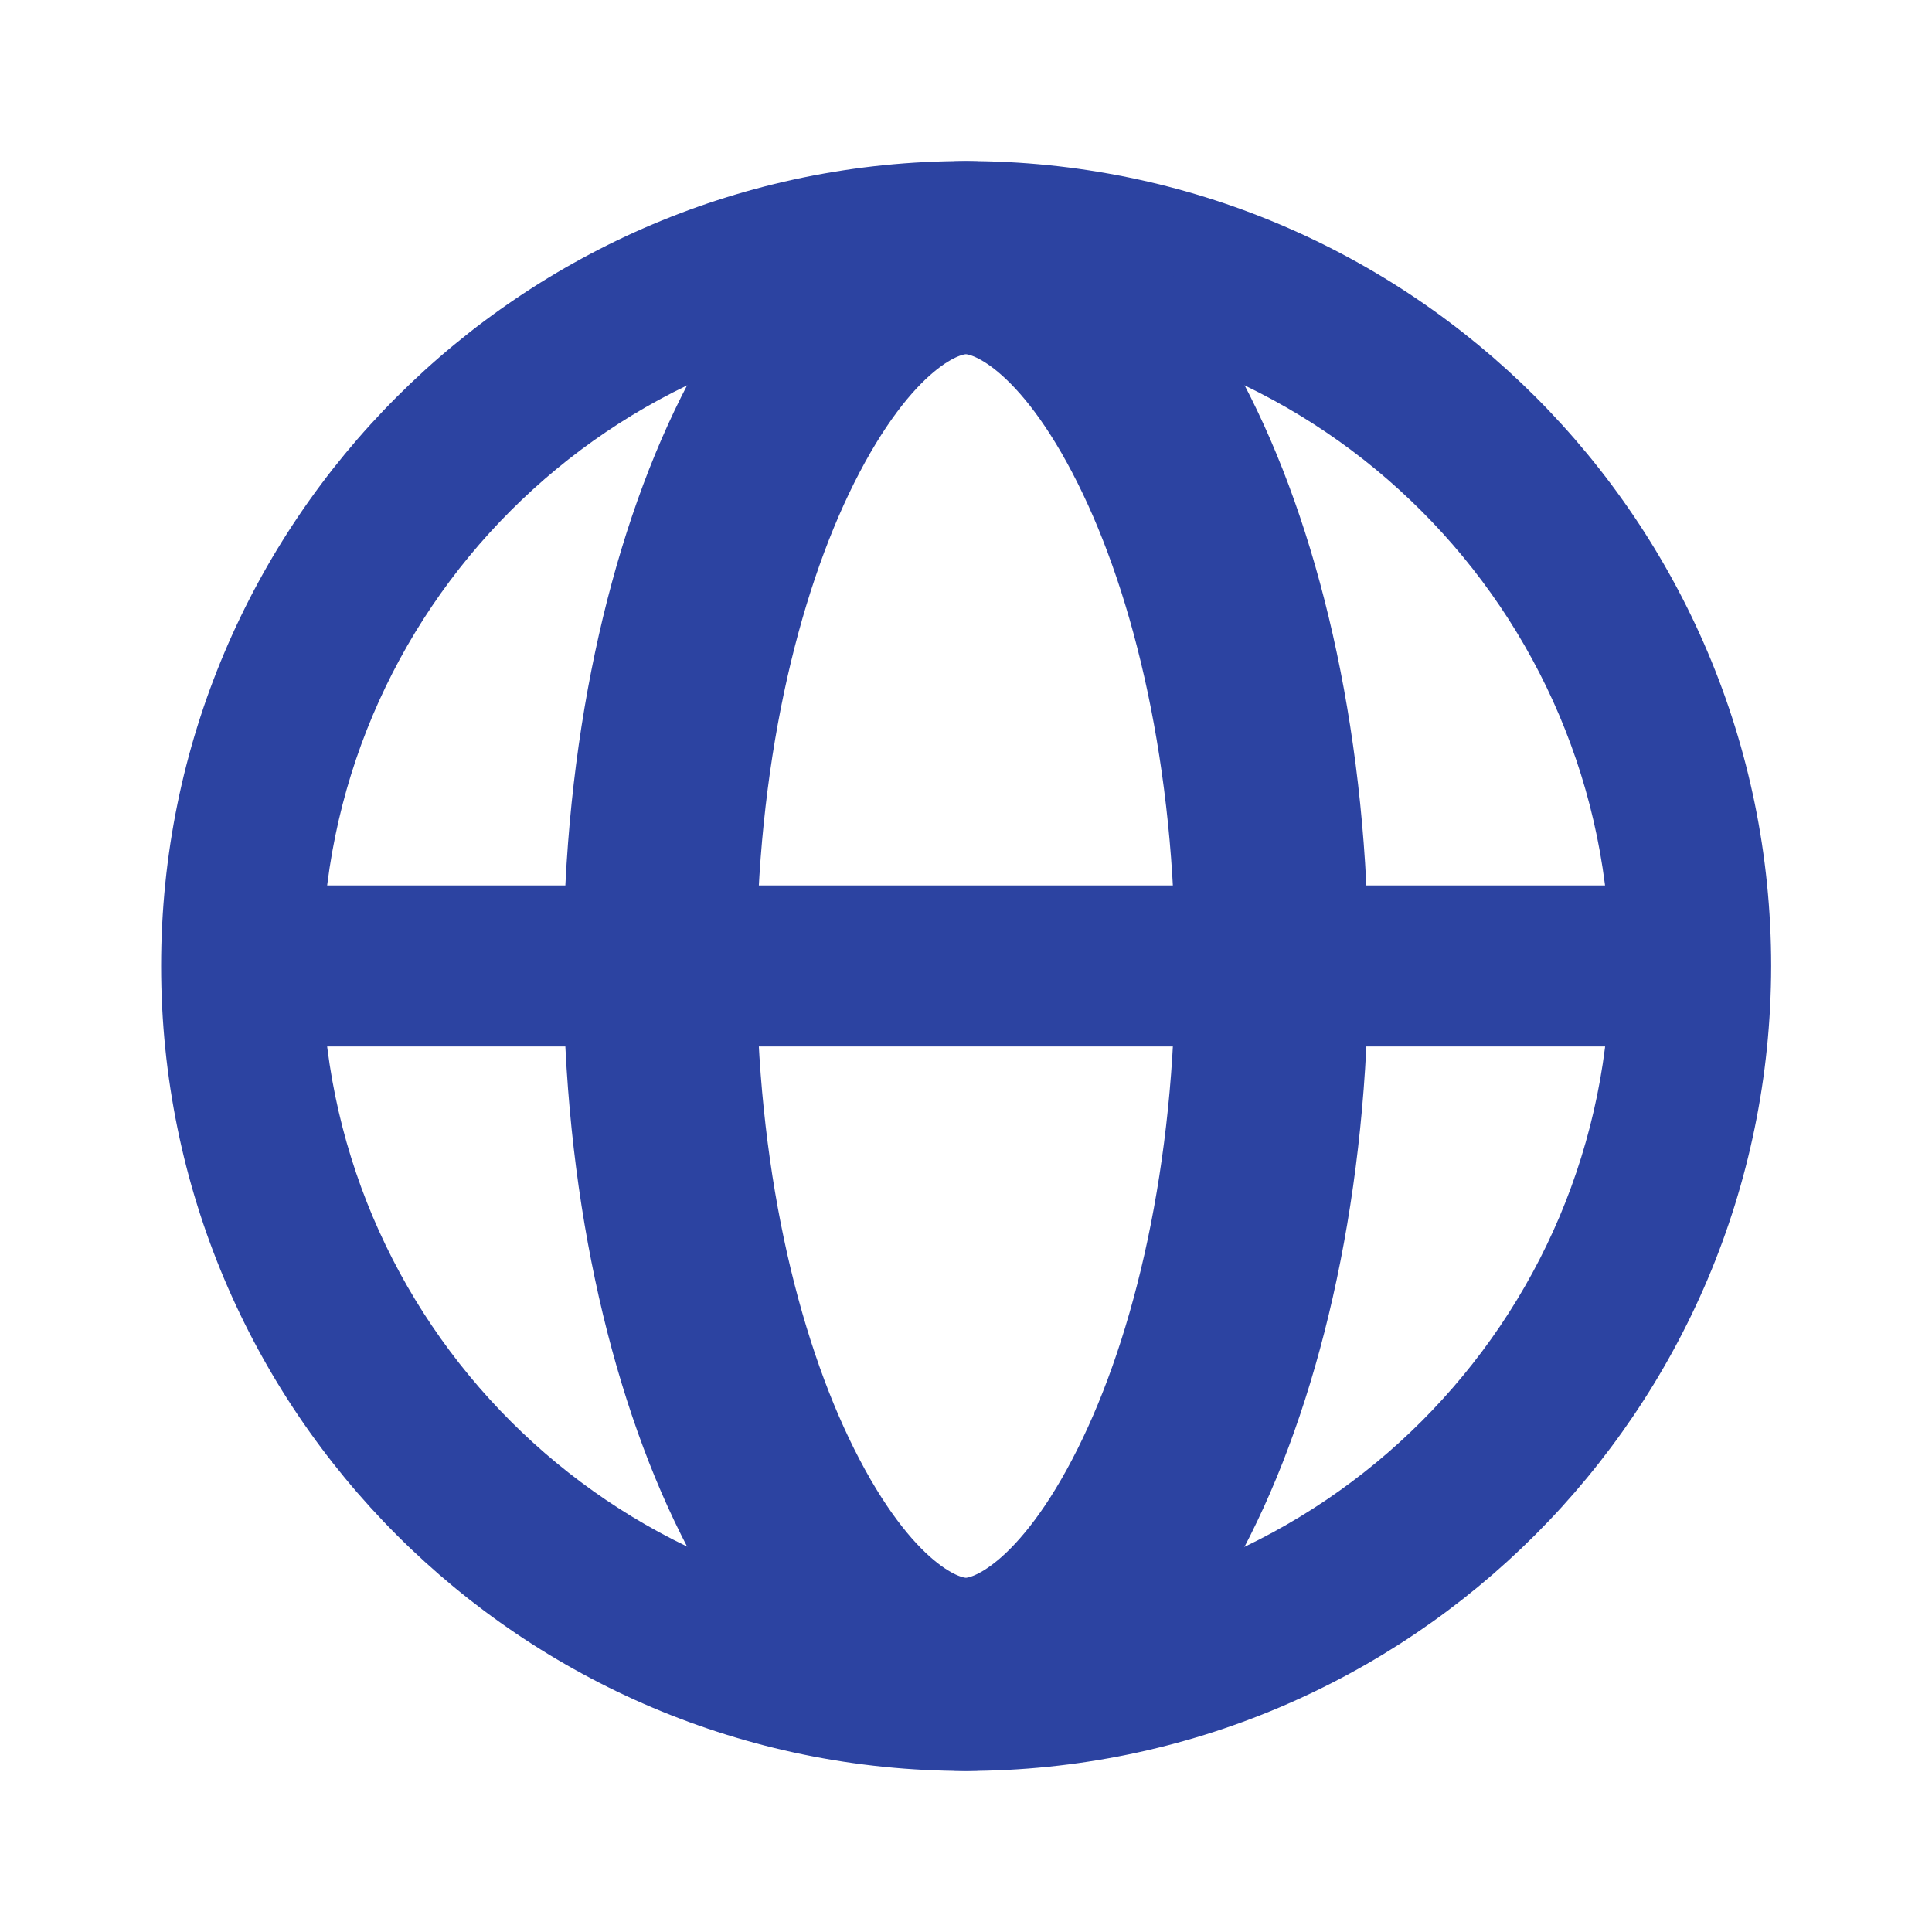 <svg width="20" height="20" viewBox="0 0 20 20" fill="none" xmlns="http://www.w3.org/2000/svg">
<path d="M10.001 18.333C5.399 18.333 1.668 14.602 1.668 10C1.668 5.397 5.399 1.667 10.001 1.667C14.604 1.667 18.335 5.397 18.335 10C18.33 14.6 14.602 18.328 10.001 18.333ZM10.001 3.333C6.319 3.333 3.335 6.318 3.335 10C3.335 13.682 6.319 16.666 10.001 16.666C13.683 16.666 16.668 13.682 16.668 10C16.664 6.32 13.681 3.337 10.001 3.333Z" fill="#2C43A1"/>
<path d="M13.165 10C13.165 12.179 12.722 14.103 12.05 15.445C11.35 16.847 10.566 17.333 9.999 17.333C9.431 17.333 8.648 16.847 7.947 15.445C7.276 14.103 6.832 12.179 6.832 10C6.832 7.82 7.276 5.896 7.947 4.554C8.648 3.153 9.431 2.667 9.999 2.667C10.566 2.667 11.35 3.153 12.05 4.554C12.722 5.896 13.165 7.82 13.165 10Z" stroke="#2C43A1" stroke-width="2"/>
<rect x="2.5" y="9.166" width="15" height="1.667" fill="#2C43A1"/>
</svg>
